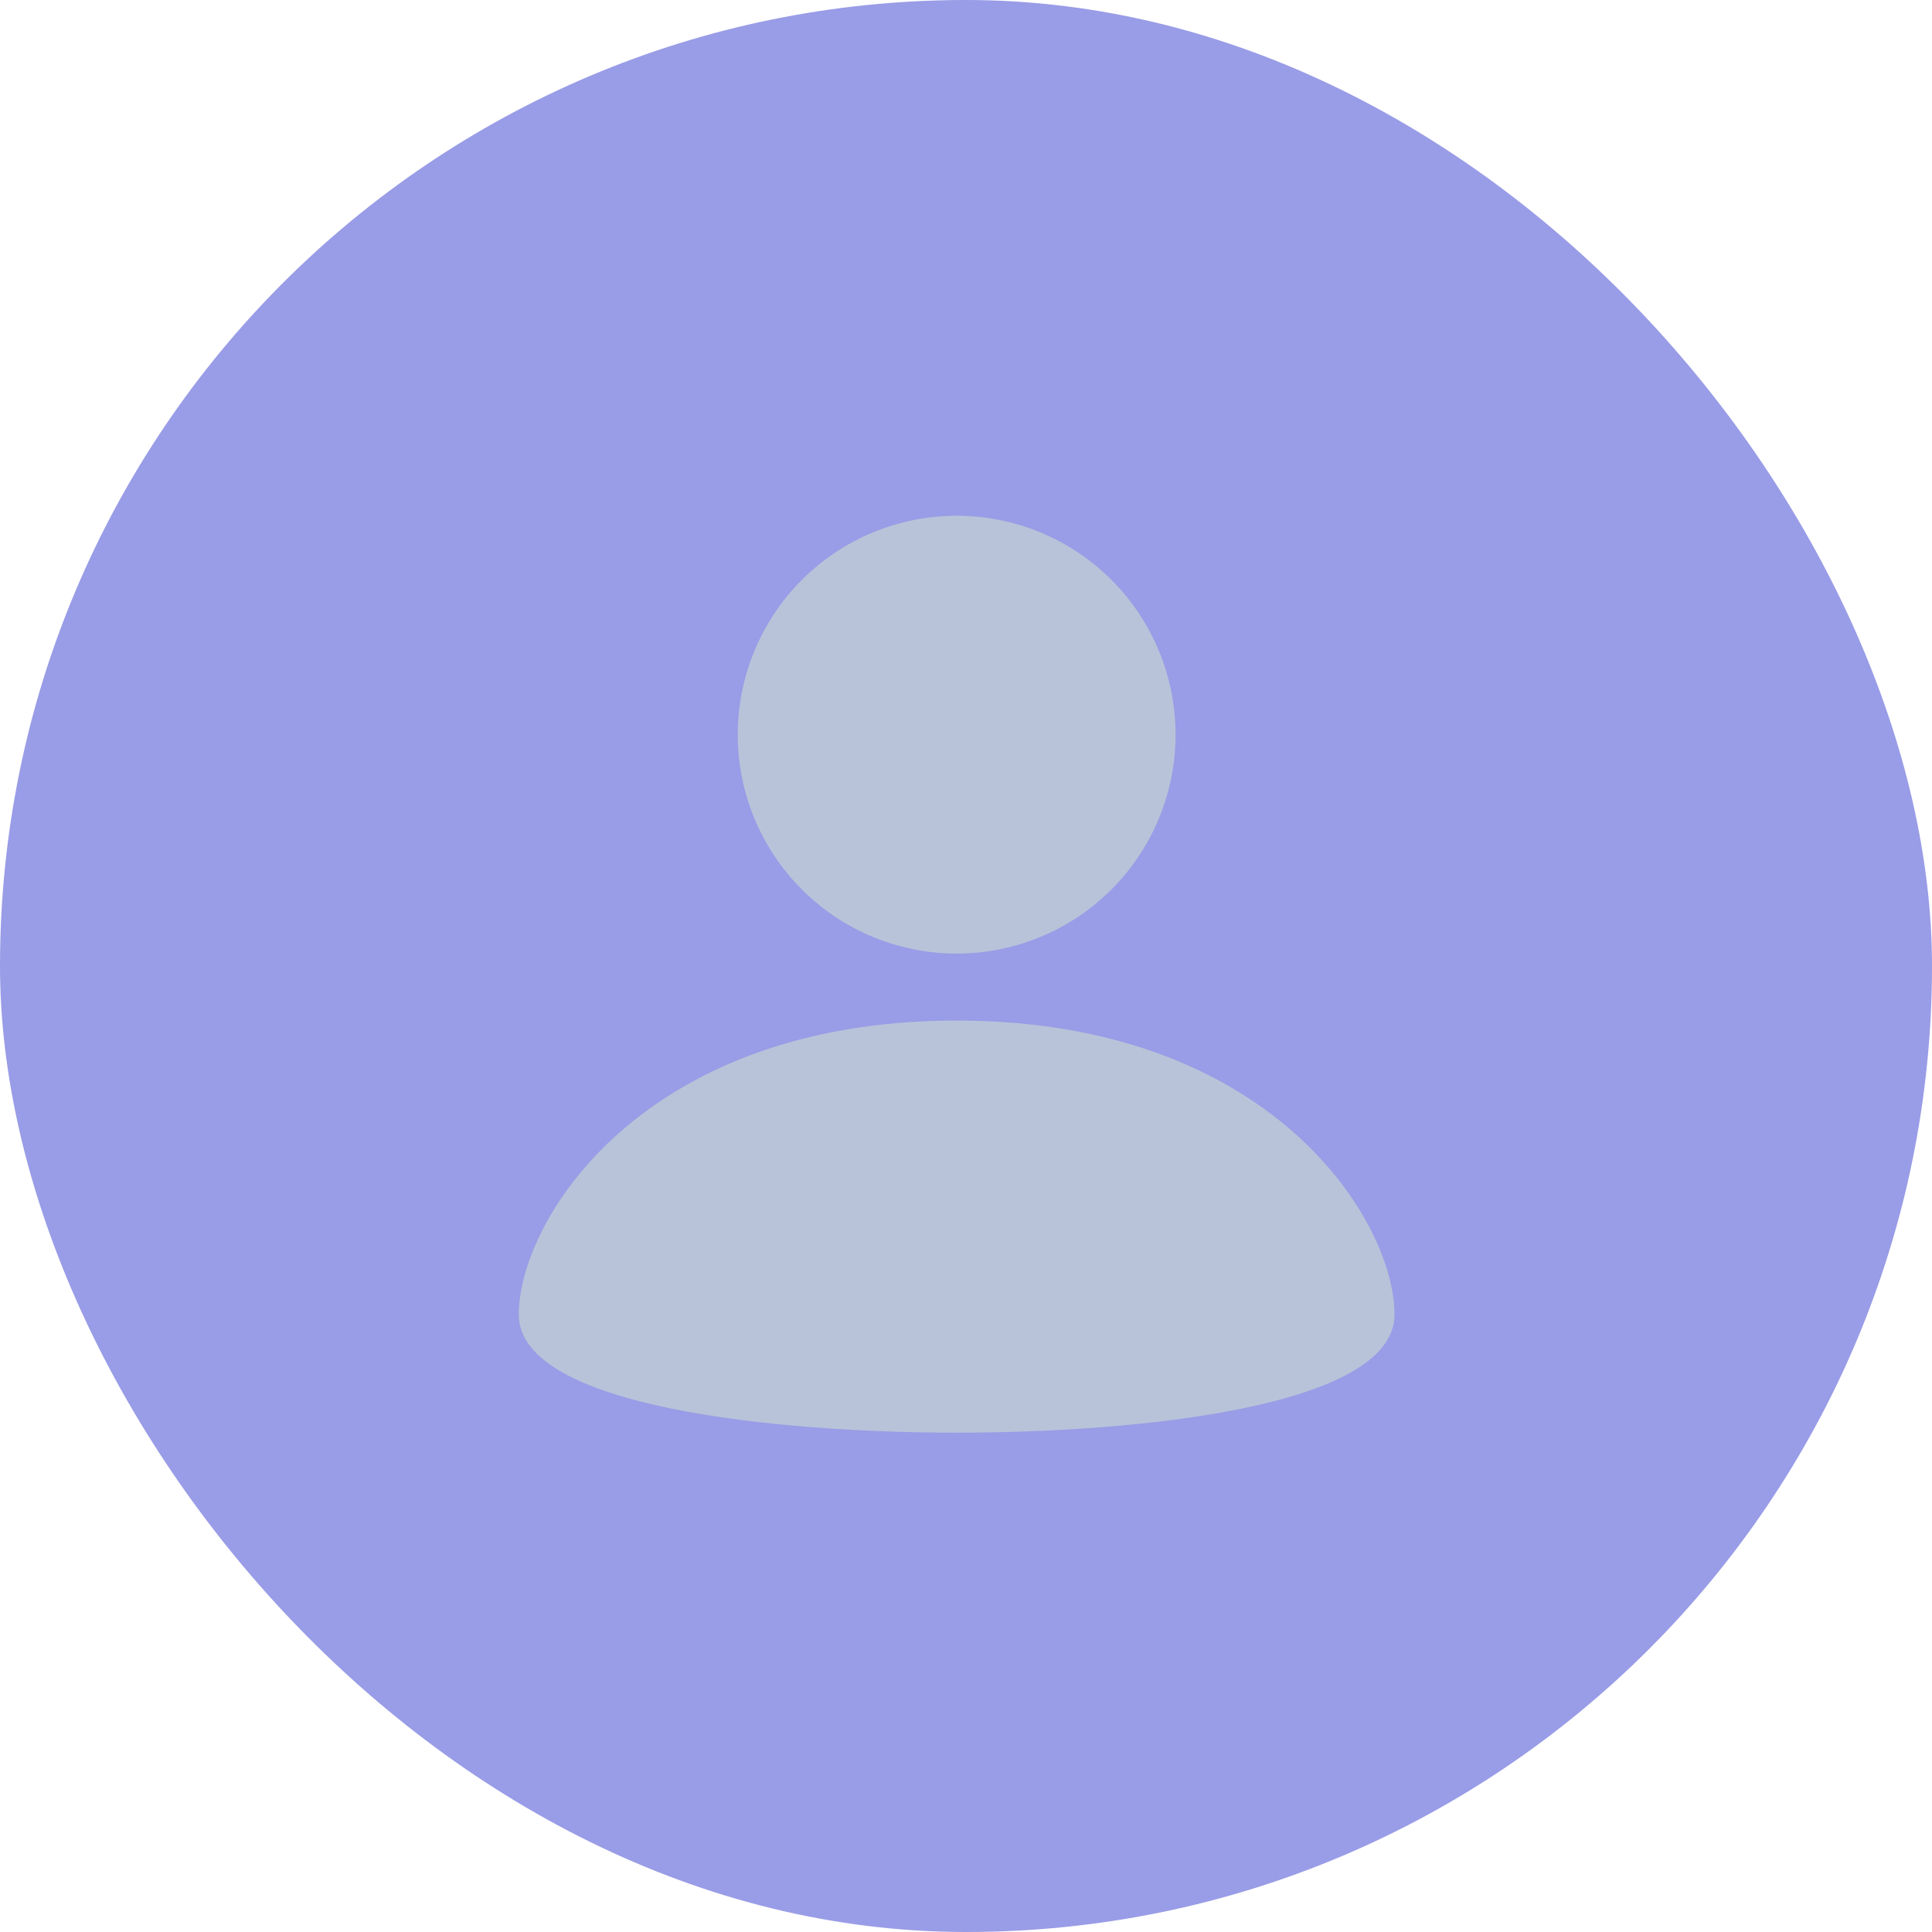 <svg width="90" height="90" viewBox="0 0 90 90" fill="none" xmlns="http://www.w3.org/2000/svg">
<rect width="90" height="90" rx="45" fill="#999CE6"/>
<path fill-rule="evenodd" clip-rule="evenodd" d="M54.763 34.223C54.763 35.562 54.499 36.889 53.987 38.126C53.474 39.363 52.723 40.487 51.776 41.435C50.83 42.382 49.705 43.133 48.468 43.645C47.231 44.158 45.905 44.422 44.566 44.422C41.861 44.422 39.267 43.348 37.354 41.436C35.442 39.524 34.367 36.93 34.367 34.225C34.367 32.886 34.63 31.56 35.143 30.323C35.655 29.085 36.406 27.961 37.353 27.014C39.265 25.101 41.859 24.027 44.564 24.026C47.268 24.026 49.862 25.1 51.775 27.012C53.688 28.925 54.762 31.519 54.763 34.223ZM44.565 47.542C29.879 47.542 24.167 56.888 24.167 61.236C24.167 65.582 36.327 66.74 44.565 66.74C52.802 66.74 64.963 65.582 64.963 61.236C64.963 56.888 59.25 47.542 44.565 47.542Z" fill="#B8C3D9"/>
</svg>
